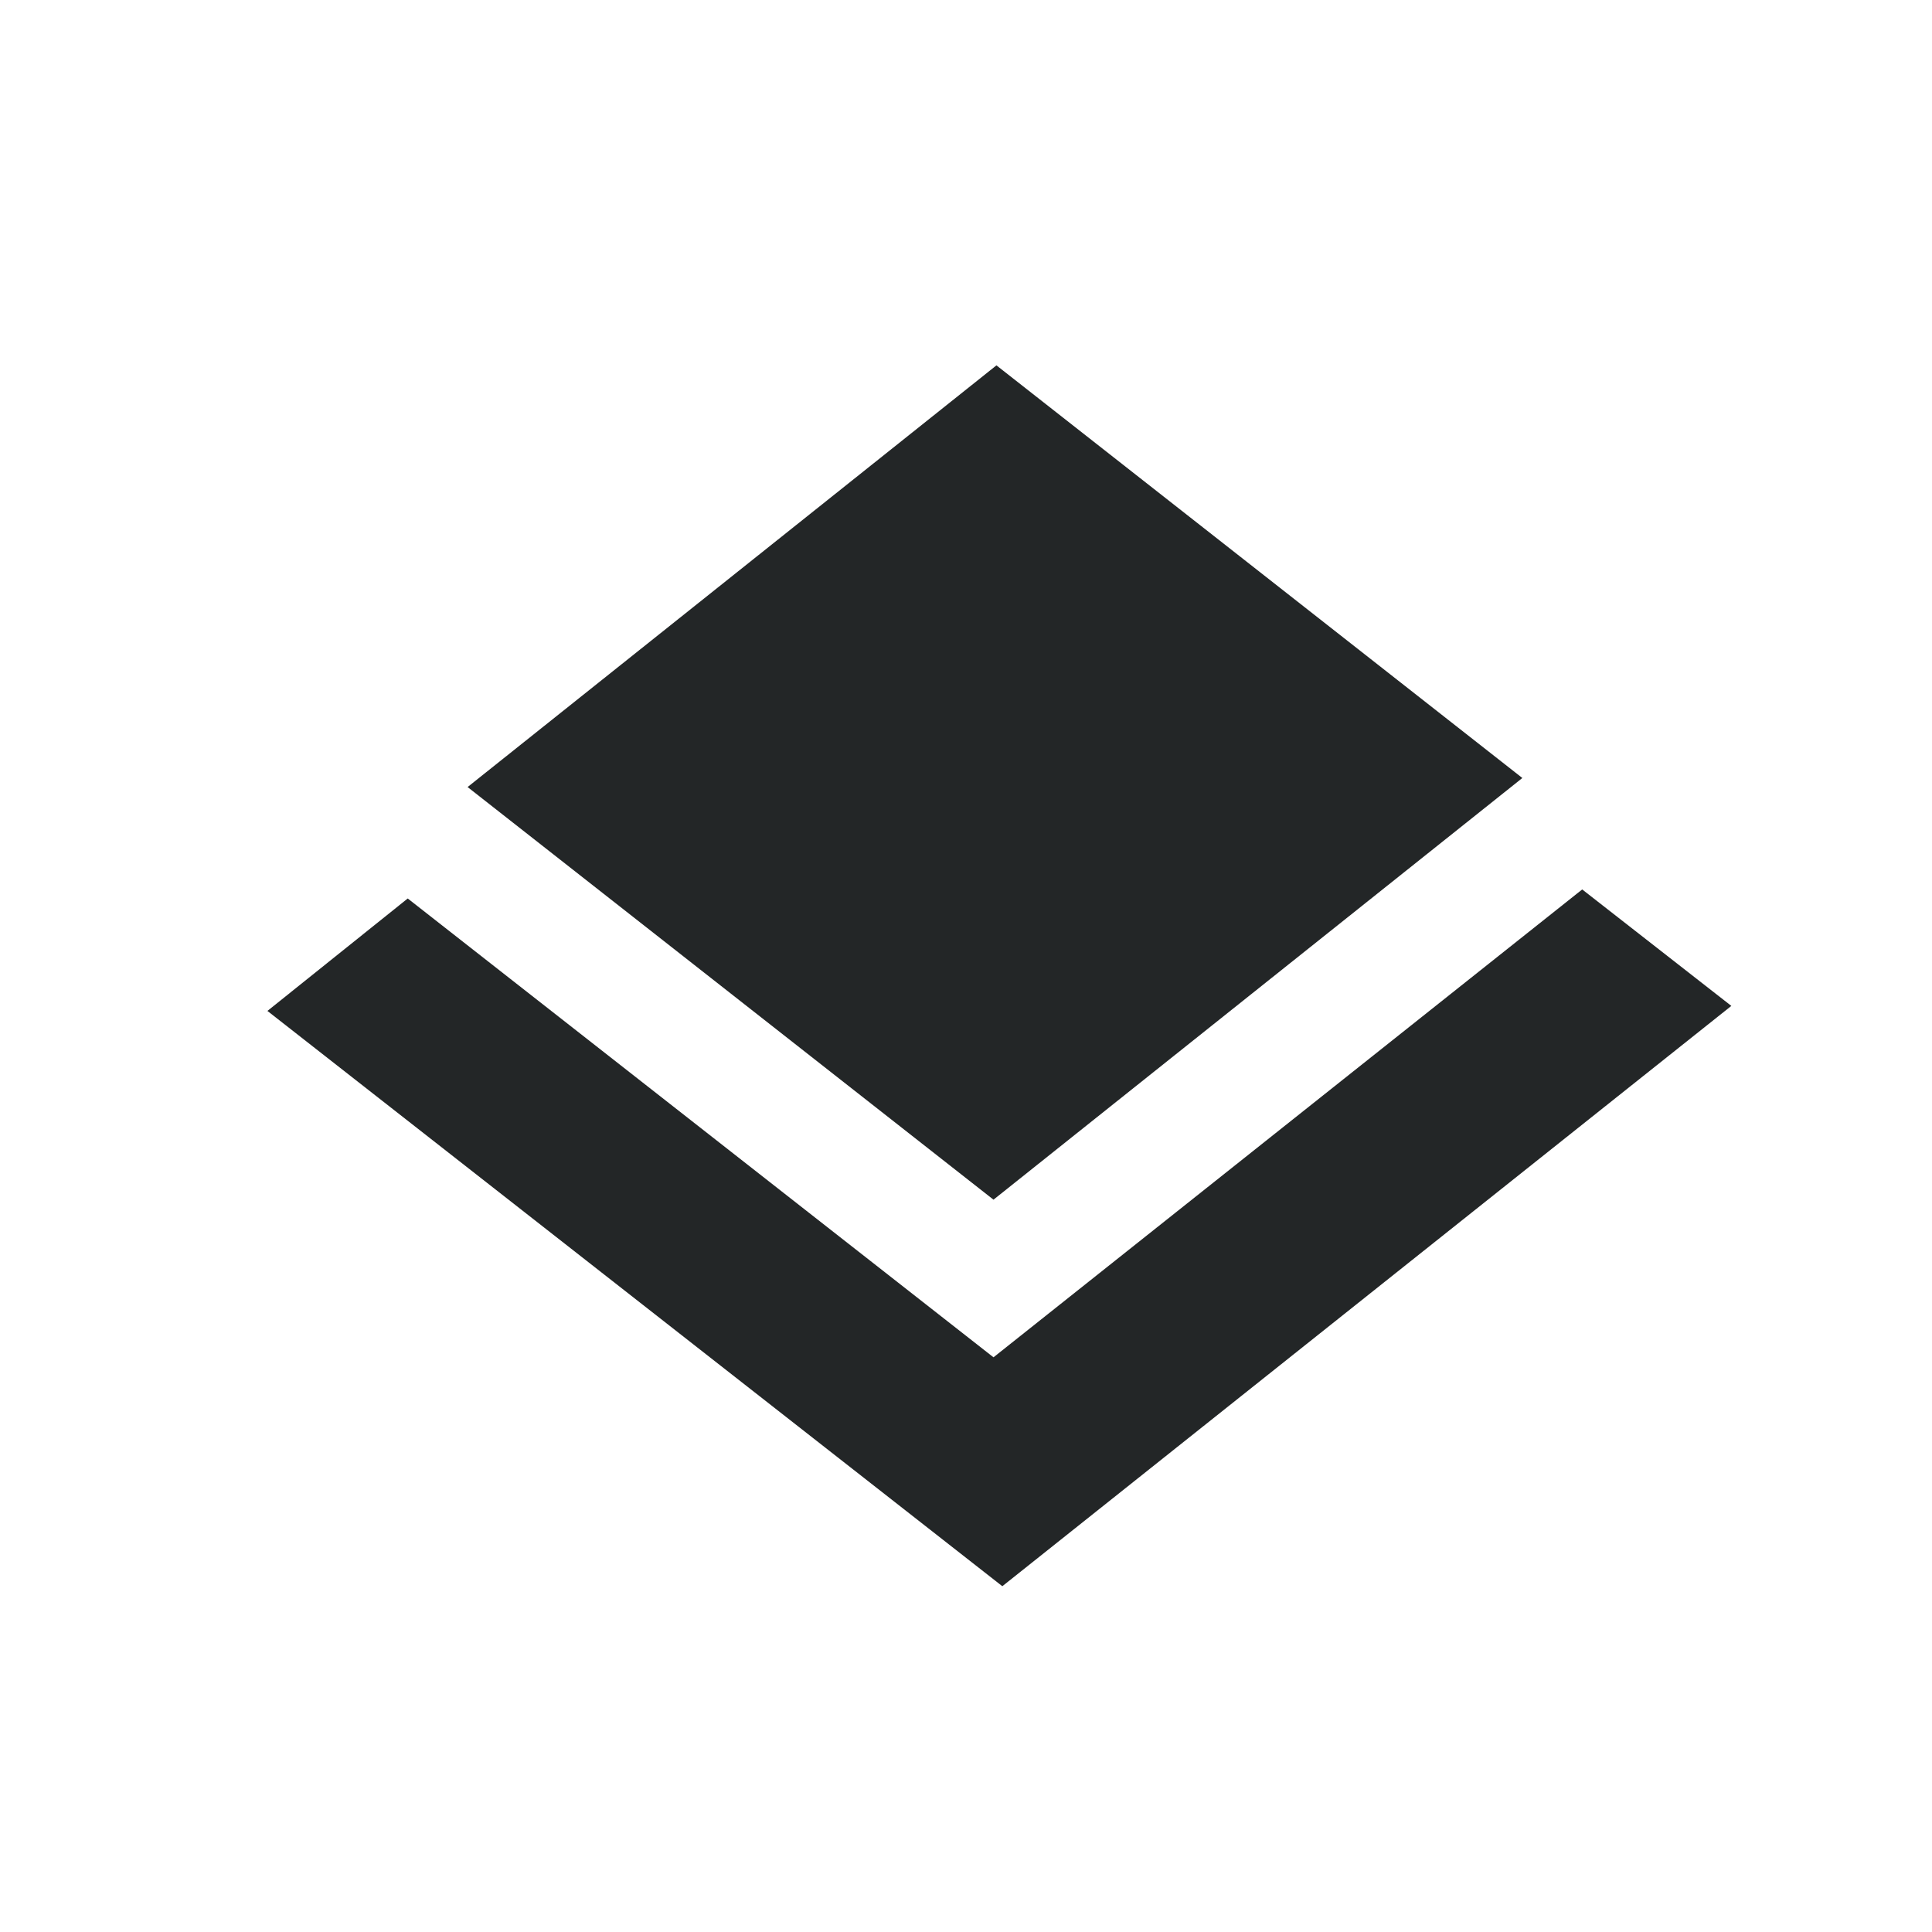 <?xml version="1.0" encoding="UTF-8" standalone="no"?>
<svg
   width="32"
   height="32"
   viewBox="0 0 8.467 8.467"
   version="1.1"
   id="svg847"
   inkscape:version="1.1.1 (3bf5ae0d25, 2021-09-20)"
   sodipodi:docname="activities.svg"
   xmlns:inkscape="http://www.inkscape.org/namespaces/inkscape"
   xmlns:sodipodi="http://sodipodi.sourceforge.net/DTD/sodipodi-0.dtd"
   xmlns="http://www.w3.org/2000/svg"
   xmlns:svg="http://www.w3.org/2000/svg"
   xmlns:rdf="http://www.w3.org/1999/02/22-rdf-syntax-ns#"
   xmlns:cc="http://creativecommons.org/ns#"
   xmlns:dc="http://purl.org/dc/elements/1.1/">
  <defs
     id="defs841">
    <linearGradient
       x1="0"
       x2="0"
       y1="2.217"
       y2="16.153"
       gradientTransform="matrix(0.601,0,0,0.456,0.066,0.048)"
       gradientUnits="userSpaceOnUse"
       id="linearGradient4">
      <stop
         offset="0%"
         style="stop-color:#303b3d; stop-opacity:1"
         id="stop18" />
      <stop
         offset="100%"
         style="stop-color:#bc985d; stop-opacity:1"
         id="stop20" />
    </linearGradient>
  </defs>
  <sodipodi:namedview
     id="base"
     pagecolor="#ffffff"
     bordercolor="#000000"
     borderopacity="1"
     inkscape:pageopacity="0.0"
     inkscape:pageshadow="2"
     inkscape:zoom="7.919596"
     inkscape:cx="30.557114"
     inkscape:cy="14.142136"
     inkscape:document-units="px"
     inkscape:current-layer="layer1"
     inkscape:document-rotation="0"
     showgrid="false"
     units="px"
     inkscape:window-width="1920"
     inkscape:window-height="1006"
     inkscape:window-x="0"
     inkscape:window-y="0"
     inkscape:window-maximized="1"
     inkscape:snap-bbox="true"
     inkscape:bbox-nodes="true"
     inkscape:showpageshadow="false"
     inkscape:lockguides="true"
     inkscape:pagecheckerboard="0">
    <inkscape:grid
       type="xygrid"
       id="grid1410"
       originx="9.9999998e-07"
       originy="0" />
  </sodipodi:namedview>
  <g
     inkscape:label="Layer 1"
     inkscape:groupmode="layer"
     id="layer1">
    <g
       id="g1047"
       style="fill:#434c5e;fill-opacity:1">
      <g
         id="activities"
         style="fill:#434c5e;fill-opacity:1">
        <rect
           y="0"
           x="0"
           height="8.467"
           width="8.467"
           id="rect1430"
           style="opacity:0.003;fill:#434c5e;fill-opacity:1;stroke-width:0.529" />
        <polygon
           style="opacity:1;fill:#232627;fill-opacity:1"
           points="385.9,70.4 332.3,29.3 278.4,71.3 332,112.4 "
           id="polygon35"
           transform="matrix(0.043,0,0,0.044,-9.922,0.312)" />
        <polygon
           style="opacity:1;fill:#232627;fill-opacity:1"
           points="392,81.5 332,128.1 272.3,82.4 258,93.6 332.9,150.9 407.2,93.1 "
           id="polygon37"
           transform="matrix(0.043,0,0,0.044,-9.922,0.312)" />
      </g>
    </g>
    <g
       id="22-22-activities"
       style="fill:#434c5e;fill-opacity:1">
      <rect
         style="opacity:0.003;fill:#434c5e;fill-opacity:1;stroke-width:0.364"
         id="rect1430-3-7-5"
         width="5.821"
         height="5.821"
         x="8.467"
         y="2.646" />
      <polygon
         style="fill:#232627;fill-opacity:1"
         points="332.3,29.3 278.4,71.3 332,112.4 385.9,70.4 "
         id="polygon35-9"
         transform="matrix(0.034,0,0,0.035,0.066,2.42)" />
      <polygon
         style="fill:#232627;fill-opacity:1"
         points="407.2,93.1 392,81.5 332,128.1 272.3,82.4 258,93.6 332.9,150.9 "
         id="polygon37-1"
         transform="matrix(0.034,0,0,0.035,0.066,2.42)" />
    </g>
  </g>
</svg>
